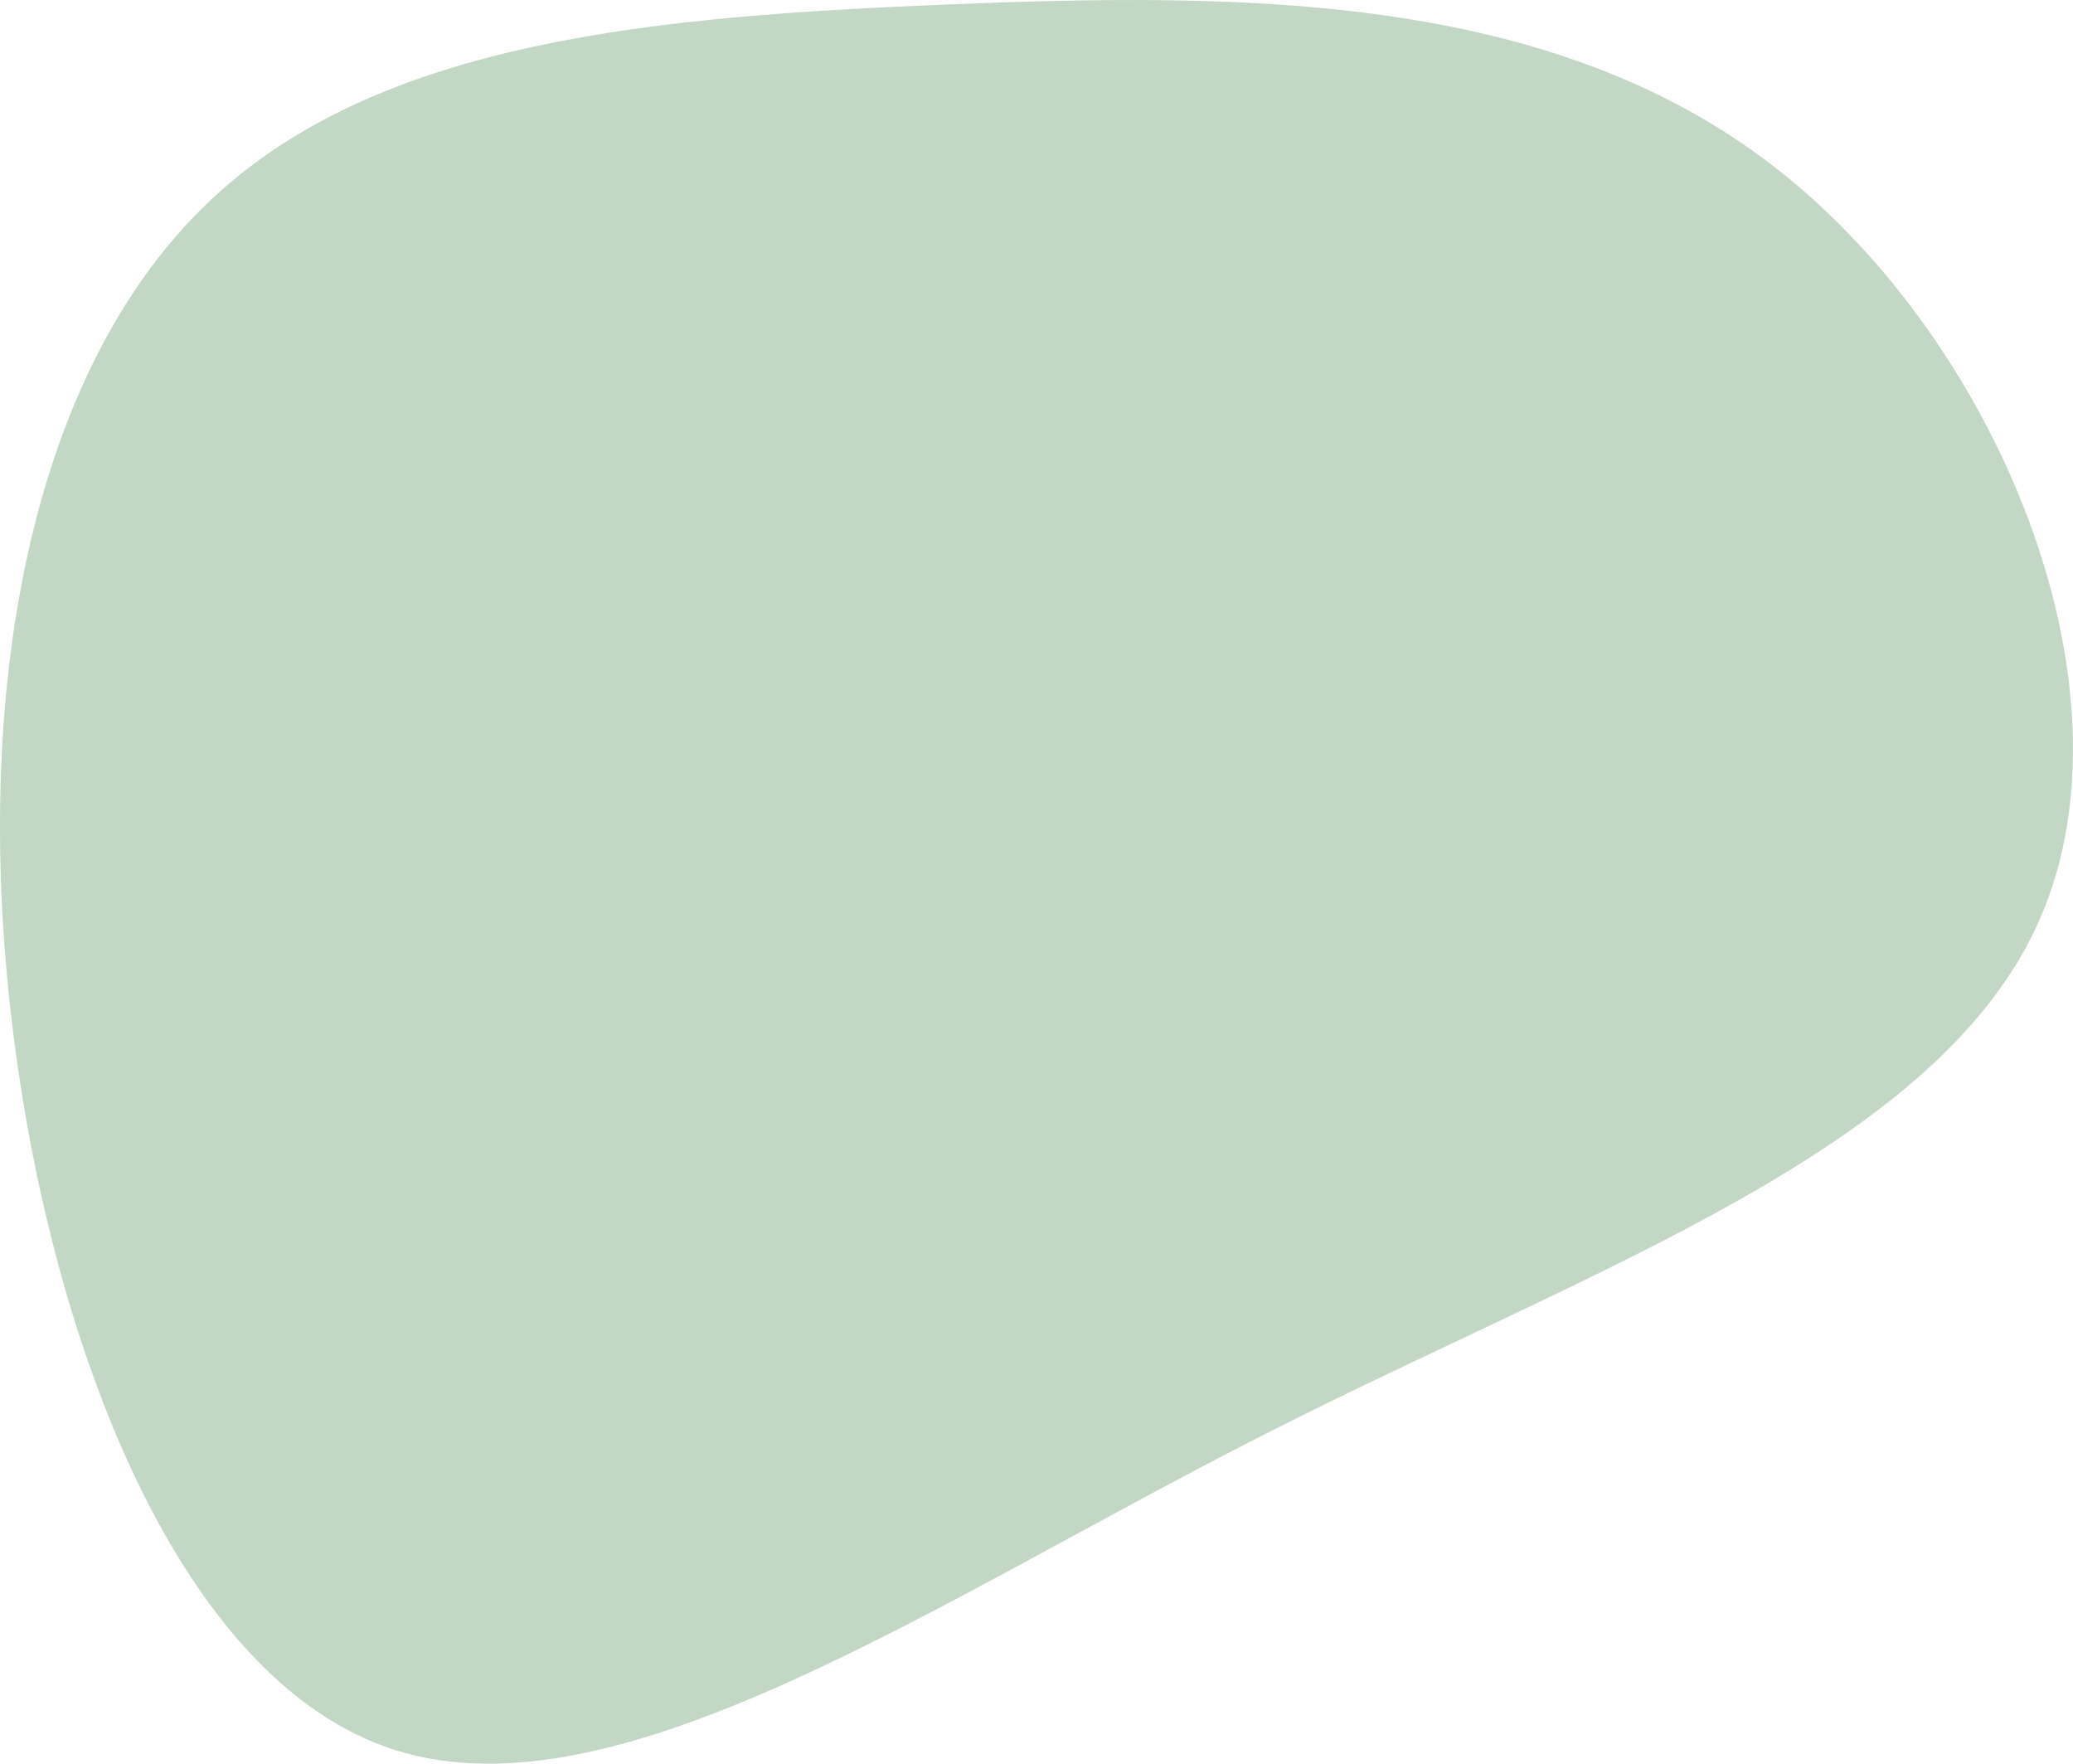 <?xml version="1.0" encoding="UTF-8"?><svg
  id="visual"
  xmlns="http://www.w3.org/2000/svg"
  viewBox="0 0 604.3 514.05"
>
  <path
    d="M516.83,48.31c65.56,50.54,107.22,151.72,77.94,219.26-29.29,67.55-129.61,101.46-225.97,150.4-96.26,48.84-188.47,112.7-253.56,92.11C50.06,489.49,12.08,384.53,2.44,288.55-7.19,192.47,11.51,105.37,61.3,58.42,110.99,11.47,191.76,4.76,276.88,1.27c85.02-3.4,174.39-3.5,239.95,47.05"
    style="fill: #c2d8c5"
  />
</svg>
